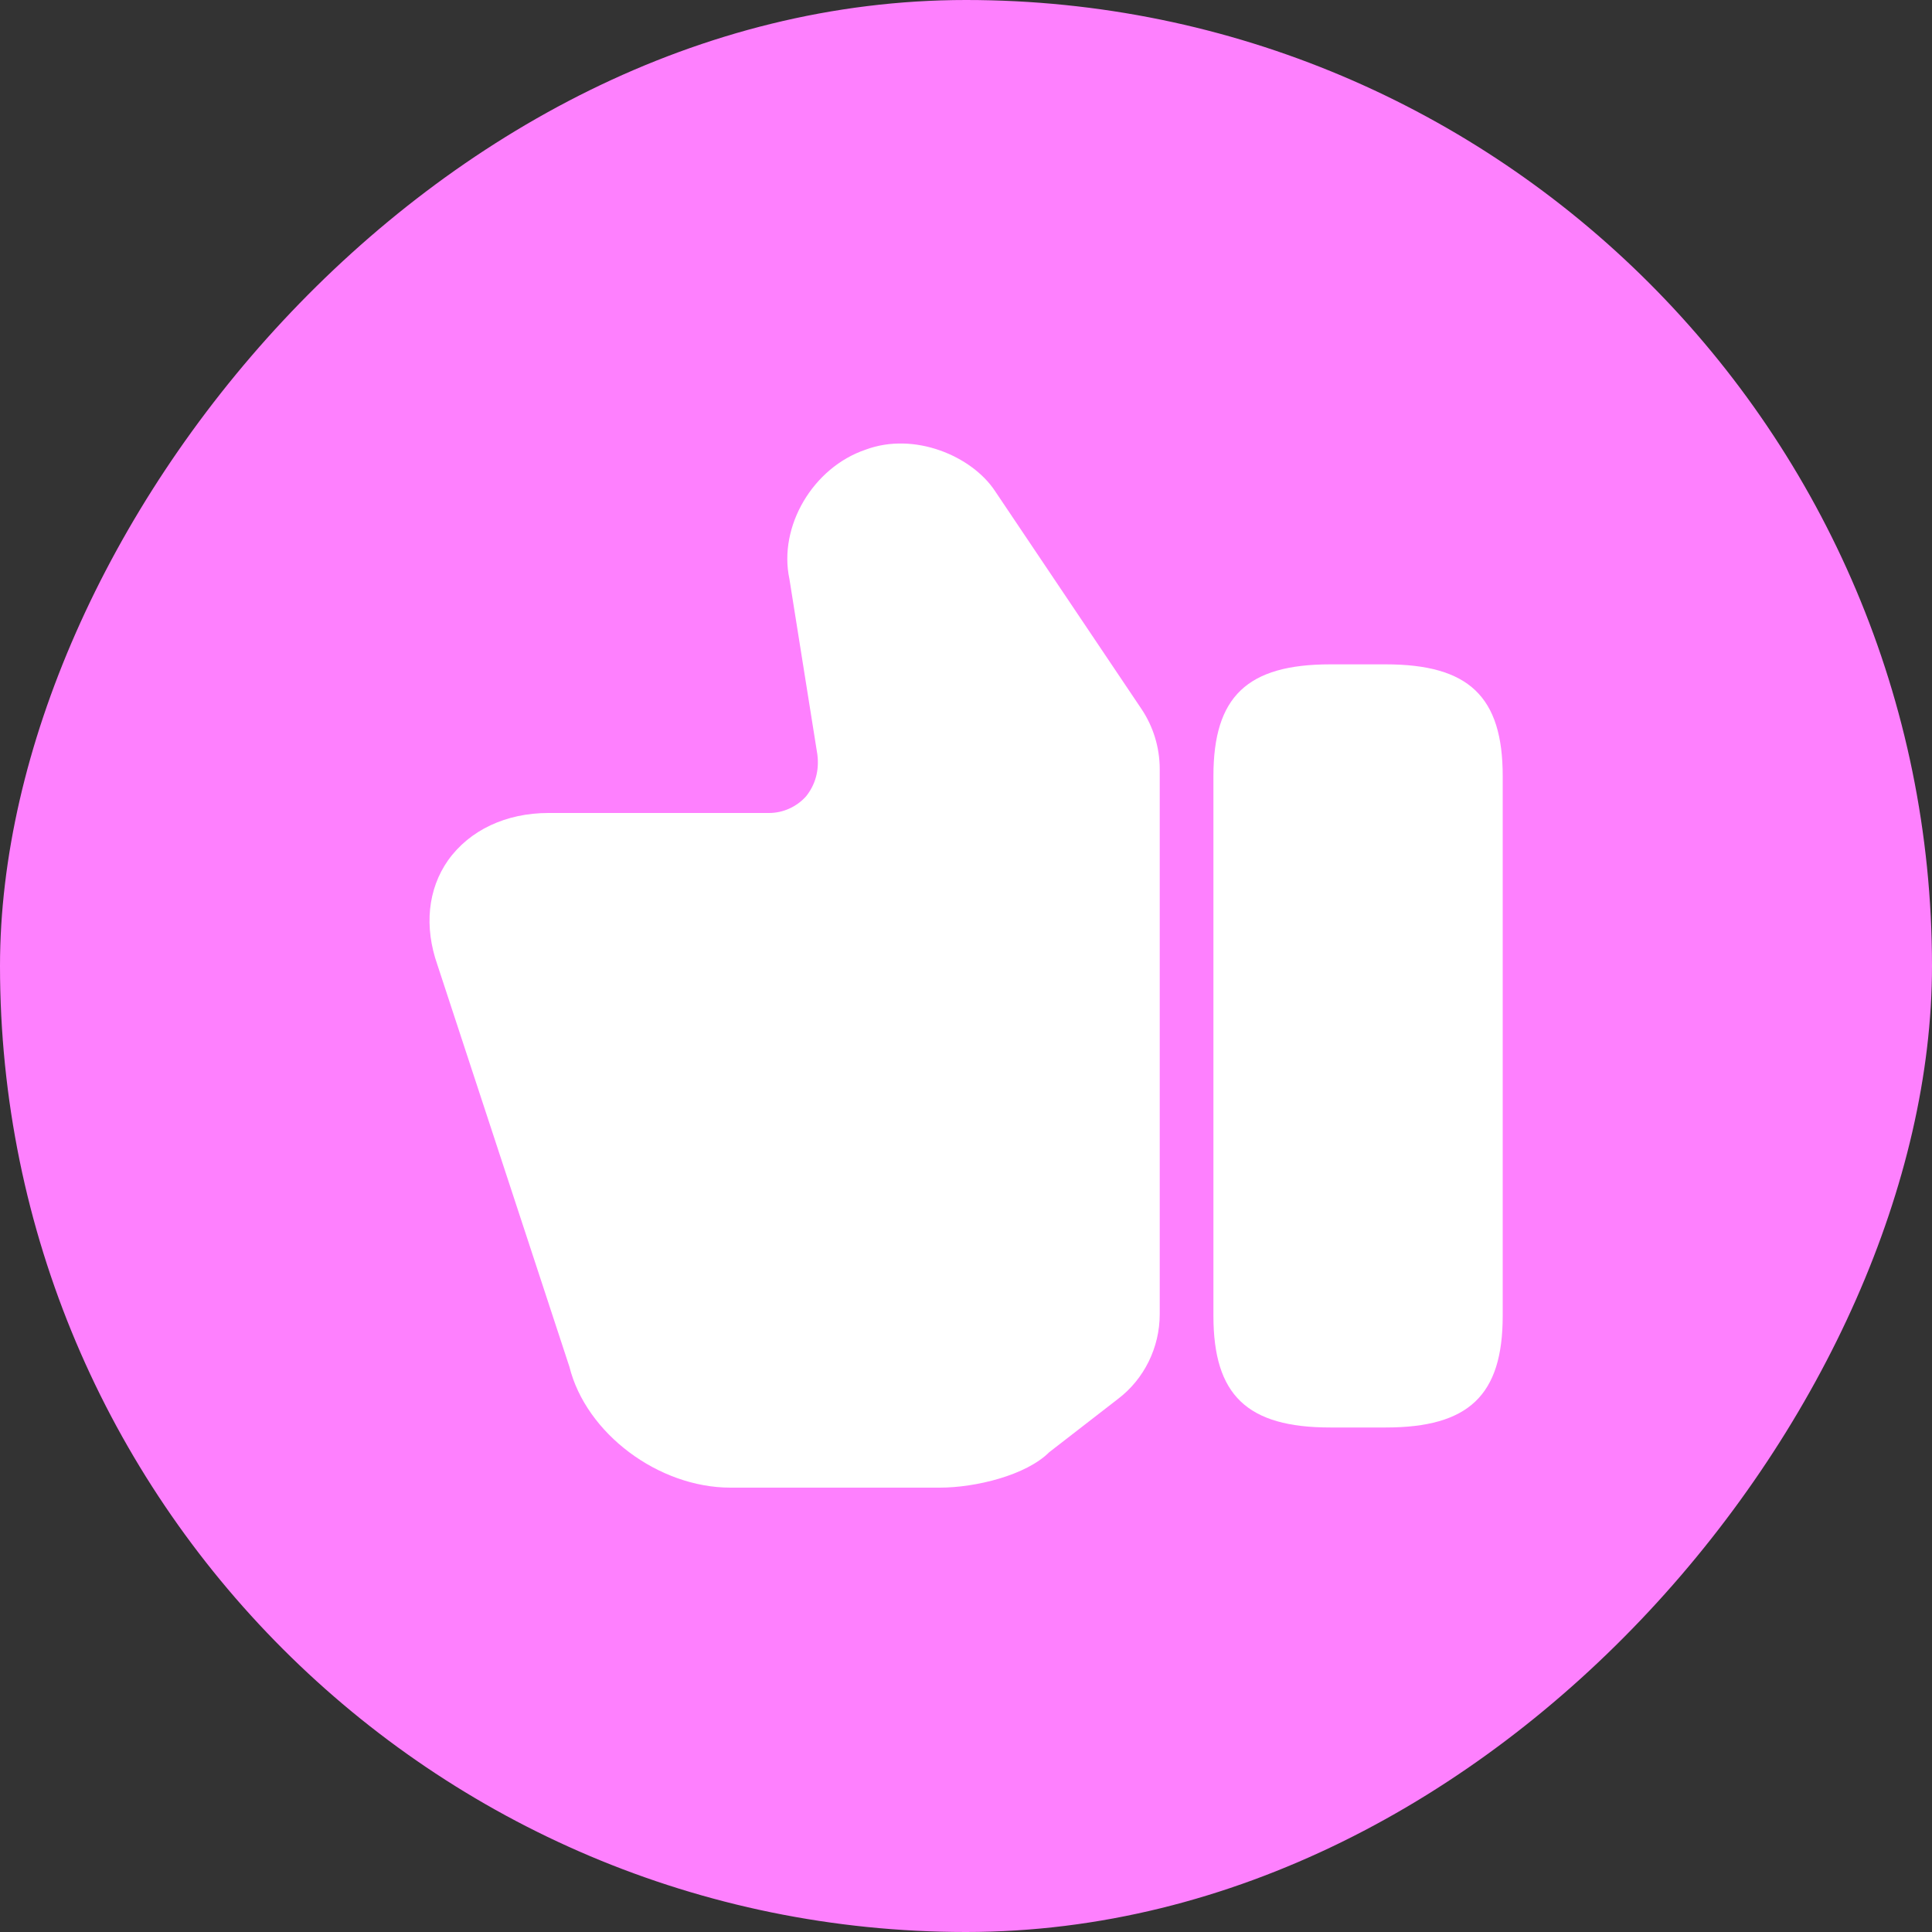 <svg width="15" height="15" viewBox="0 0 15 15" fill="none" xmlns="http://www.w3.org/2000/svg">
<rect x="0" y="0" width="15" height="15" fill="#333333" stroke="none"/>
<rect width="15" height="15" rx="7.5" transform="matrix(-1 0 0 1 15 0)" fill="#FE80FE"/>
<path d="M9.004 10.204V5.97C9.004 5.804 8.954 5.641 8.862 5.504L7.725 3.812C7.546 3.541 7.1 3.35 6.721 3.491C6.312 3.629 6.042 4.087 6.129 4.495L6.346 5.858C6.362 5.983 6.329 6.095 6.258 6.183C6.187 6.262 6.083 6.312 5.971 6.312H4.258C3.929 6.312 3.646 6.445 3.479 6.679C3.321 6.904 3.292 7.195 3.396 7.491L4.421 10.612C4.55 11.129 5.112 11.55 5.671 11.55H7.296C7.575 11.55 7.967 11.454 8.146 11.275L8.679 10.862C8.883 10.708 9.004 10.462 9.004 10.204Z" fill="white"/>
<path d="M10.329 5.158H10.758C11.404 5.158 11.667 5.408 11.667 6.025V10.216C11.667 10.833 11.404 11.083 10.758 11.083H10.329C9.683 11.083 9.421 10.833 9.421 10.216V6.025C9.421 5.408 9.683 5.158 10.329 5.158Z" fill="white"/>
</svg>
